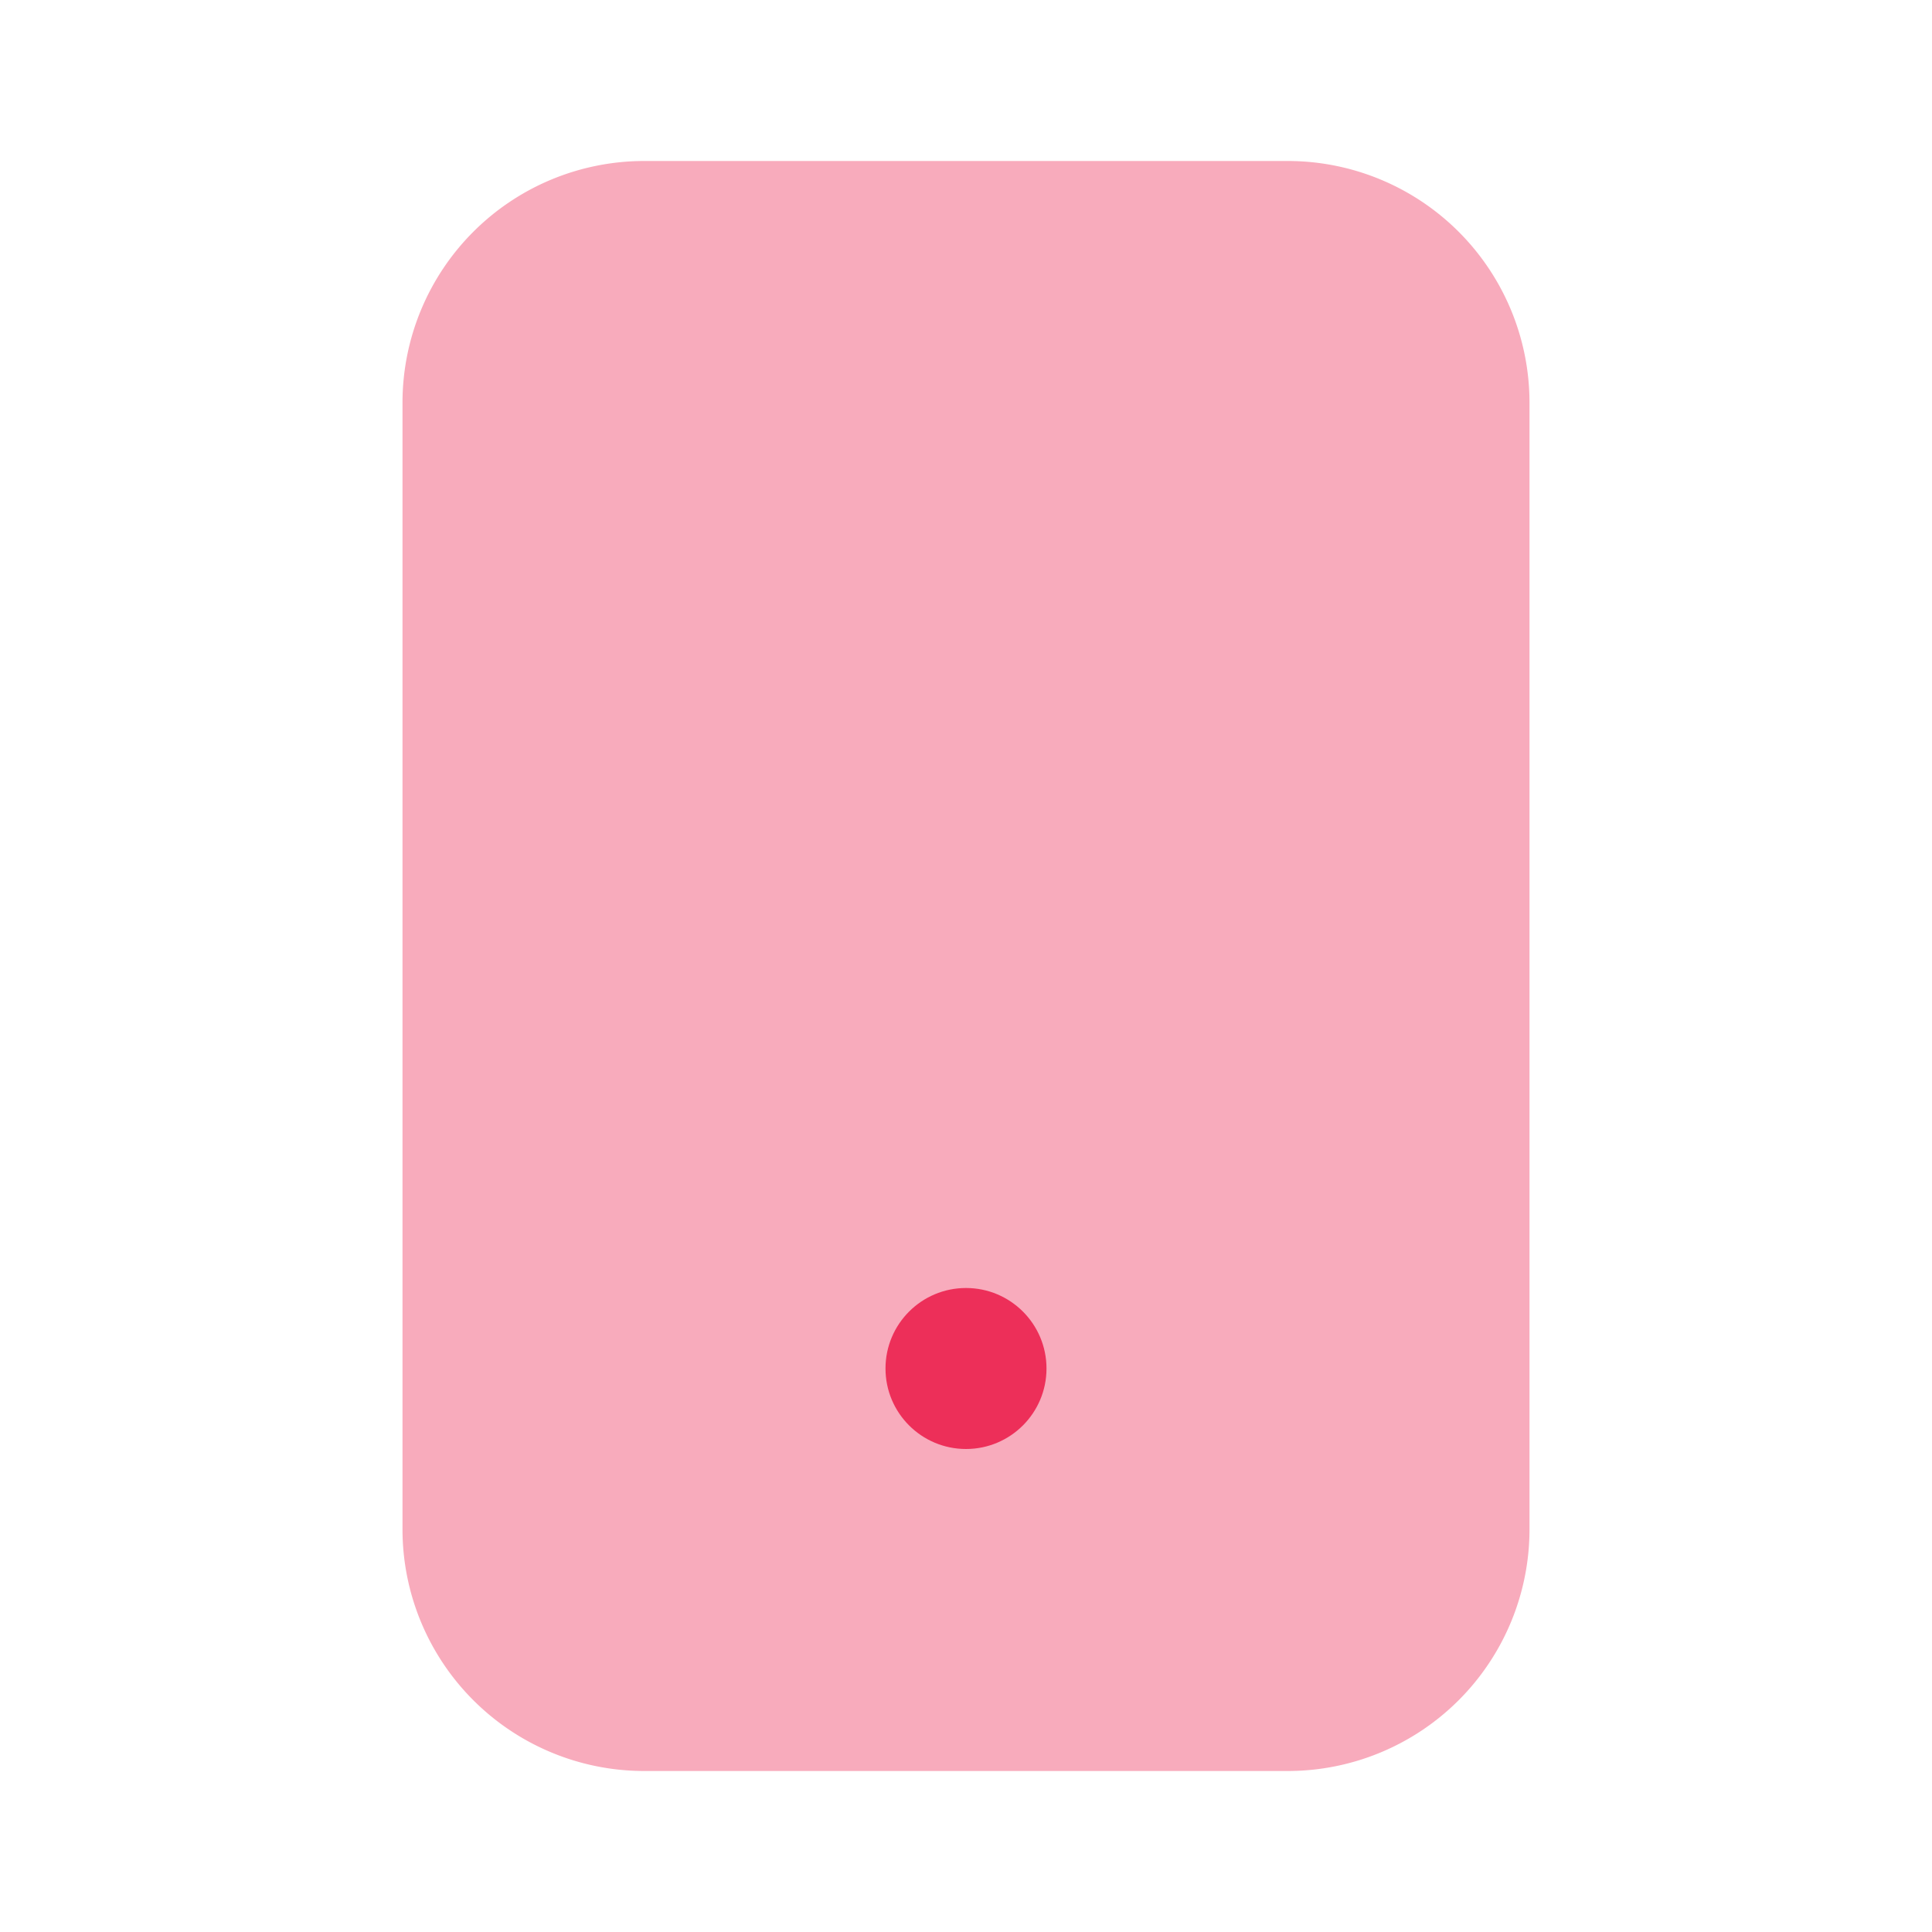 <svg xmlns="http://www.w3.org/2000/svg" data-name="Layer 1" viewBox="0 0 24 24">
    <path fill="rgba(237, 47, 89, 0.4)" d="M16,22H8a3.003,3.003,0,0,1-3-3V5A3.003,3.003,0,0,1,8,2h8a3.003,3.003,0,0,1,3,3V19A3.003,3.003,0,0,1,16,22Z"/>
    <circle cx="12" cy="17" r="1" fill="rgba(237, 47, 89, 1)"/>
    
</svg>